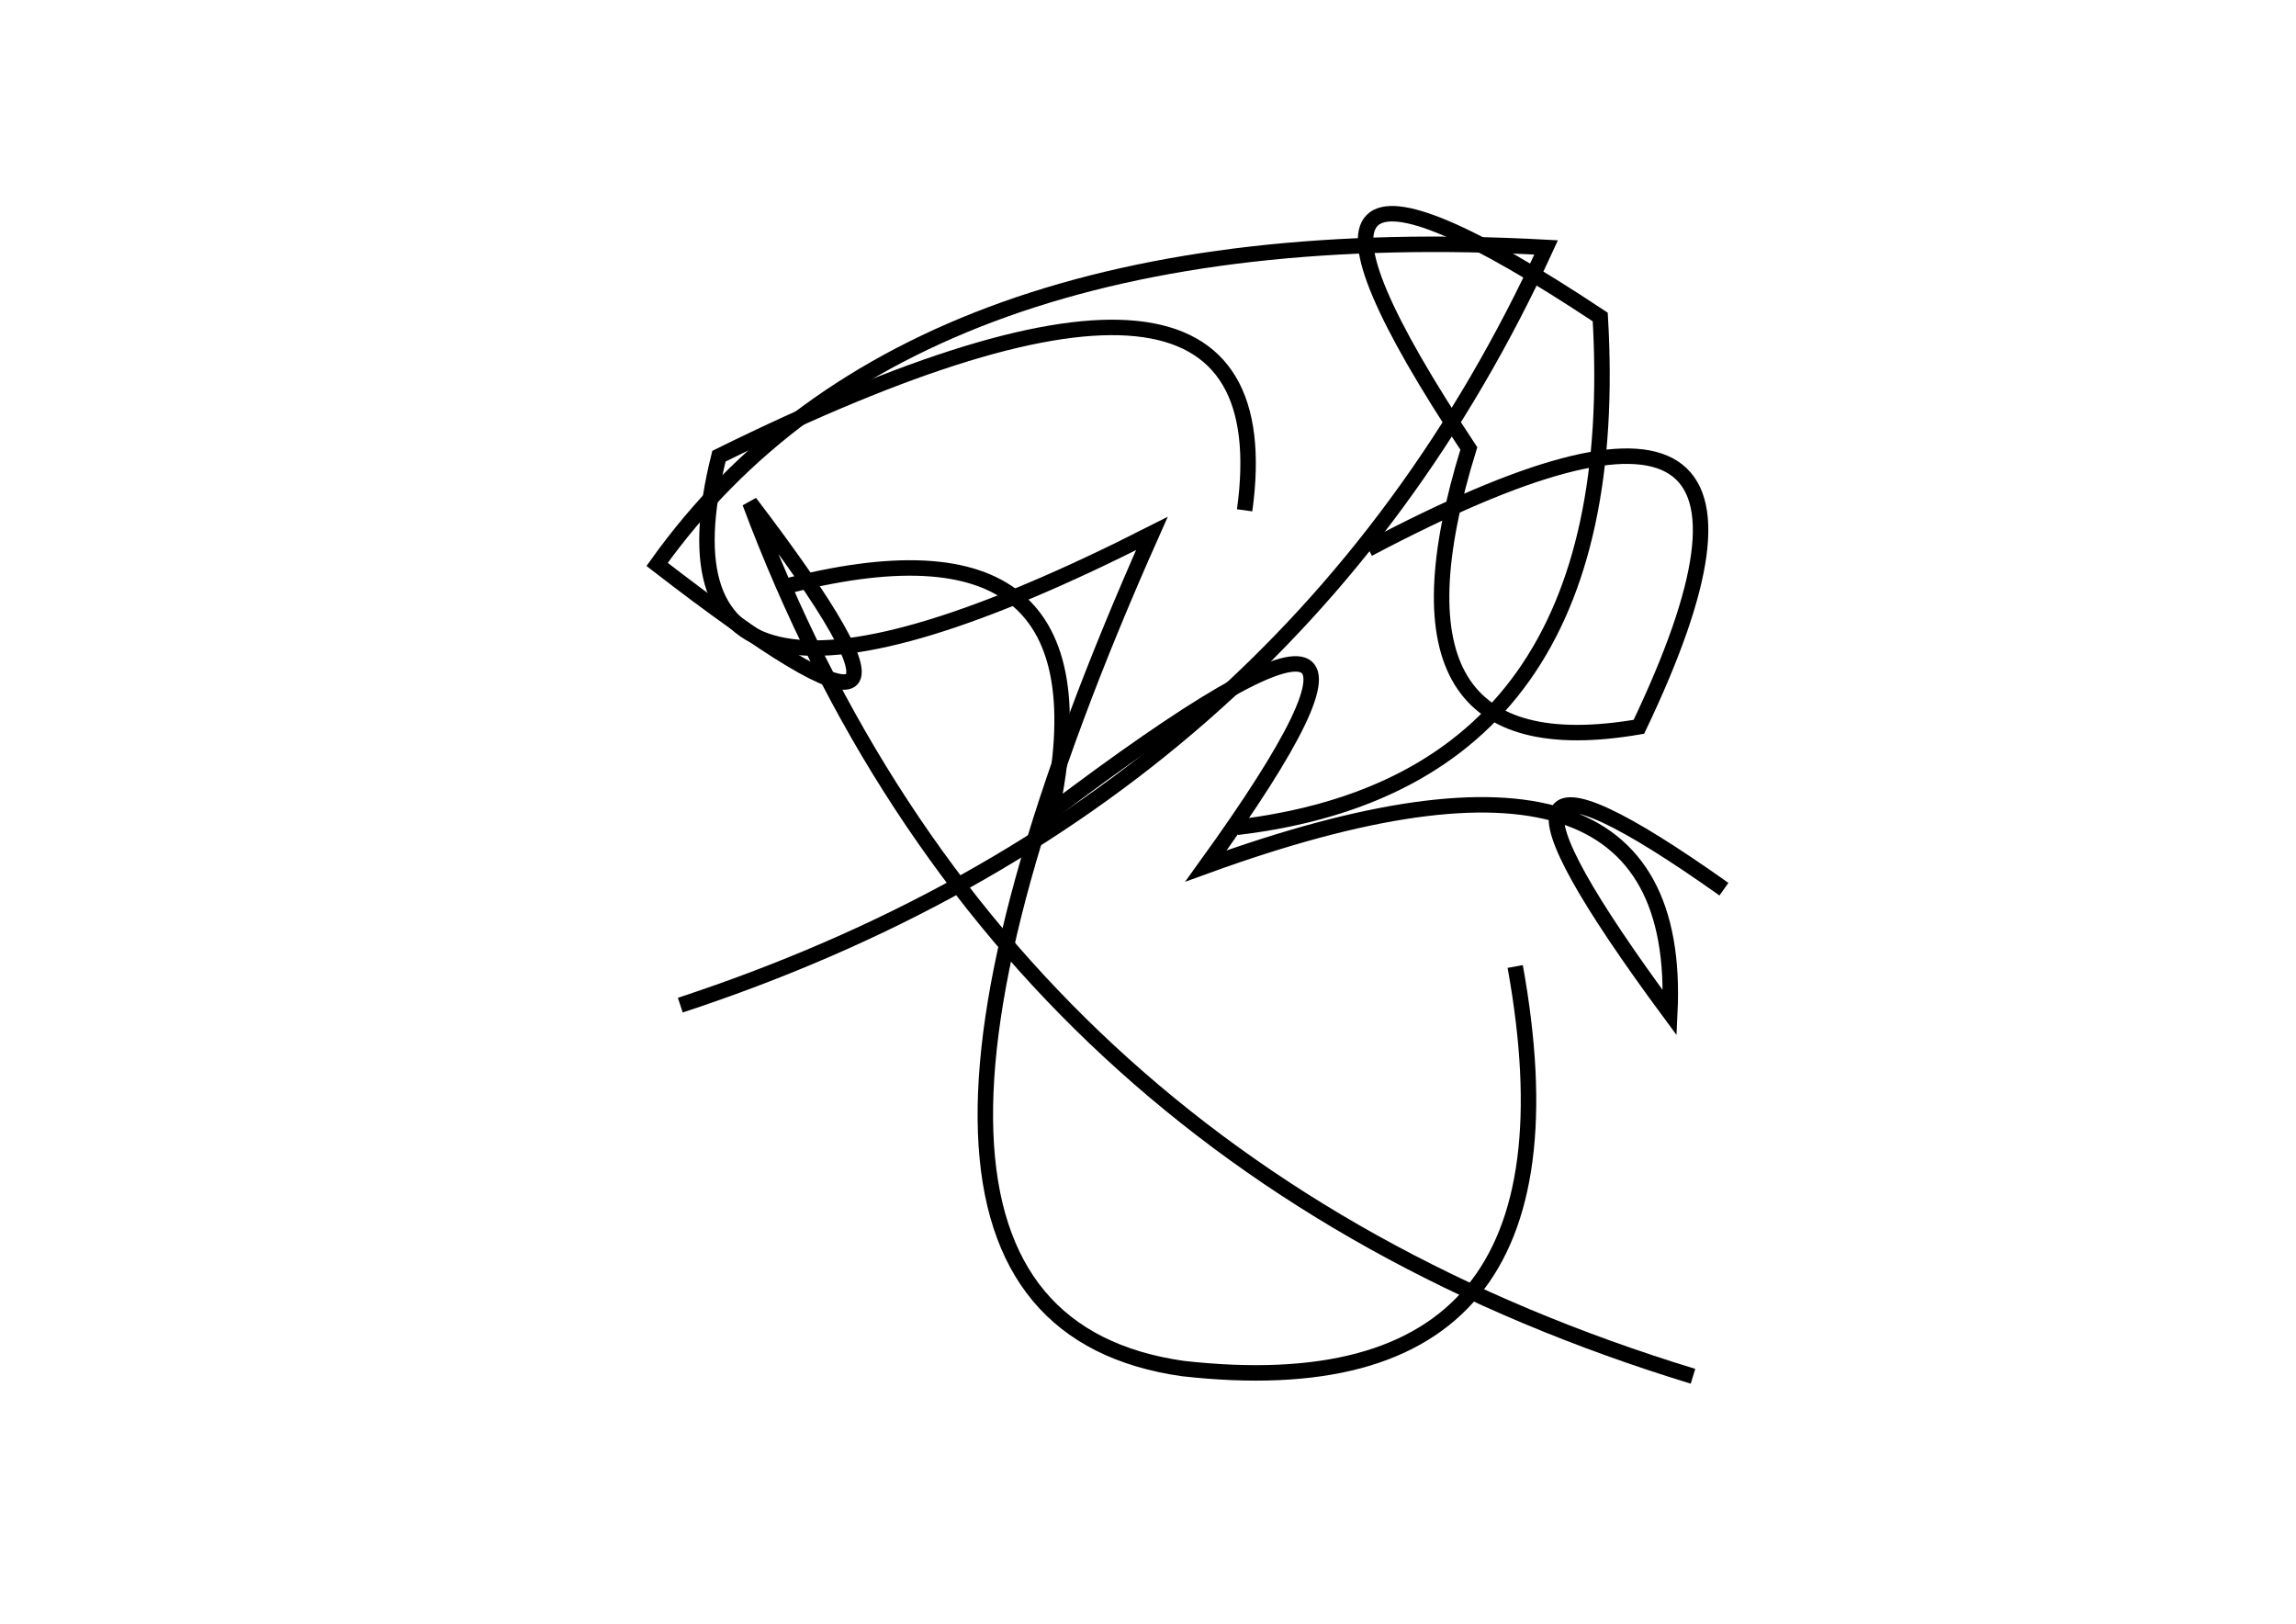 <?xml version="1.0" encoding="utf-8" ?>
<svg baseProfile="full" height="210mm" version="1.1" viewBox="0 0 297 210" width="297mm" xmlns="http://www.w3.org/2000/svg" xmlns:ev="http://www.w3.org/2001/xml-events" xmlns:xlink="http://www.w3.org/1999/xlink"><defs /><g transform="translate(43,30)"><path d="M 118,36 Q 124.0,-7.5 50,29 Q 39.0,73.0 106,39 Q 61.0,140.0 110,147 Q 163.5,153.0 153,95" fill="none" stroke="black" stroke-width="2" /><path d="M 45,100 Q 124.0,74.0 157,2 Q 74.5,-2.5 42,43 Q 86.0,77.0 54,35 Q 86.0,120.5 176,148" fill="none" stroke="black" stroke-width="2" /><path d="M 180,85 Q 140.5,57.0 173,101 Q 175.0,59.5 113,82 Q 148.0,33.5 93,75 Q 101.5,34.5 58,46" fill="none" stroke="black" stroke-width="2" /><path d="M 117,77 Q 167.5,71.0 164,11 Q 113.5,-22.5 147,28 Q 134.0,70.0 169,64 Q 195.5,8.5 134,41" fill="none" stroke="black" stroke-width="2" /></g></svg>